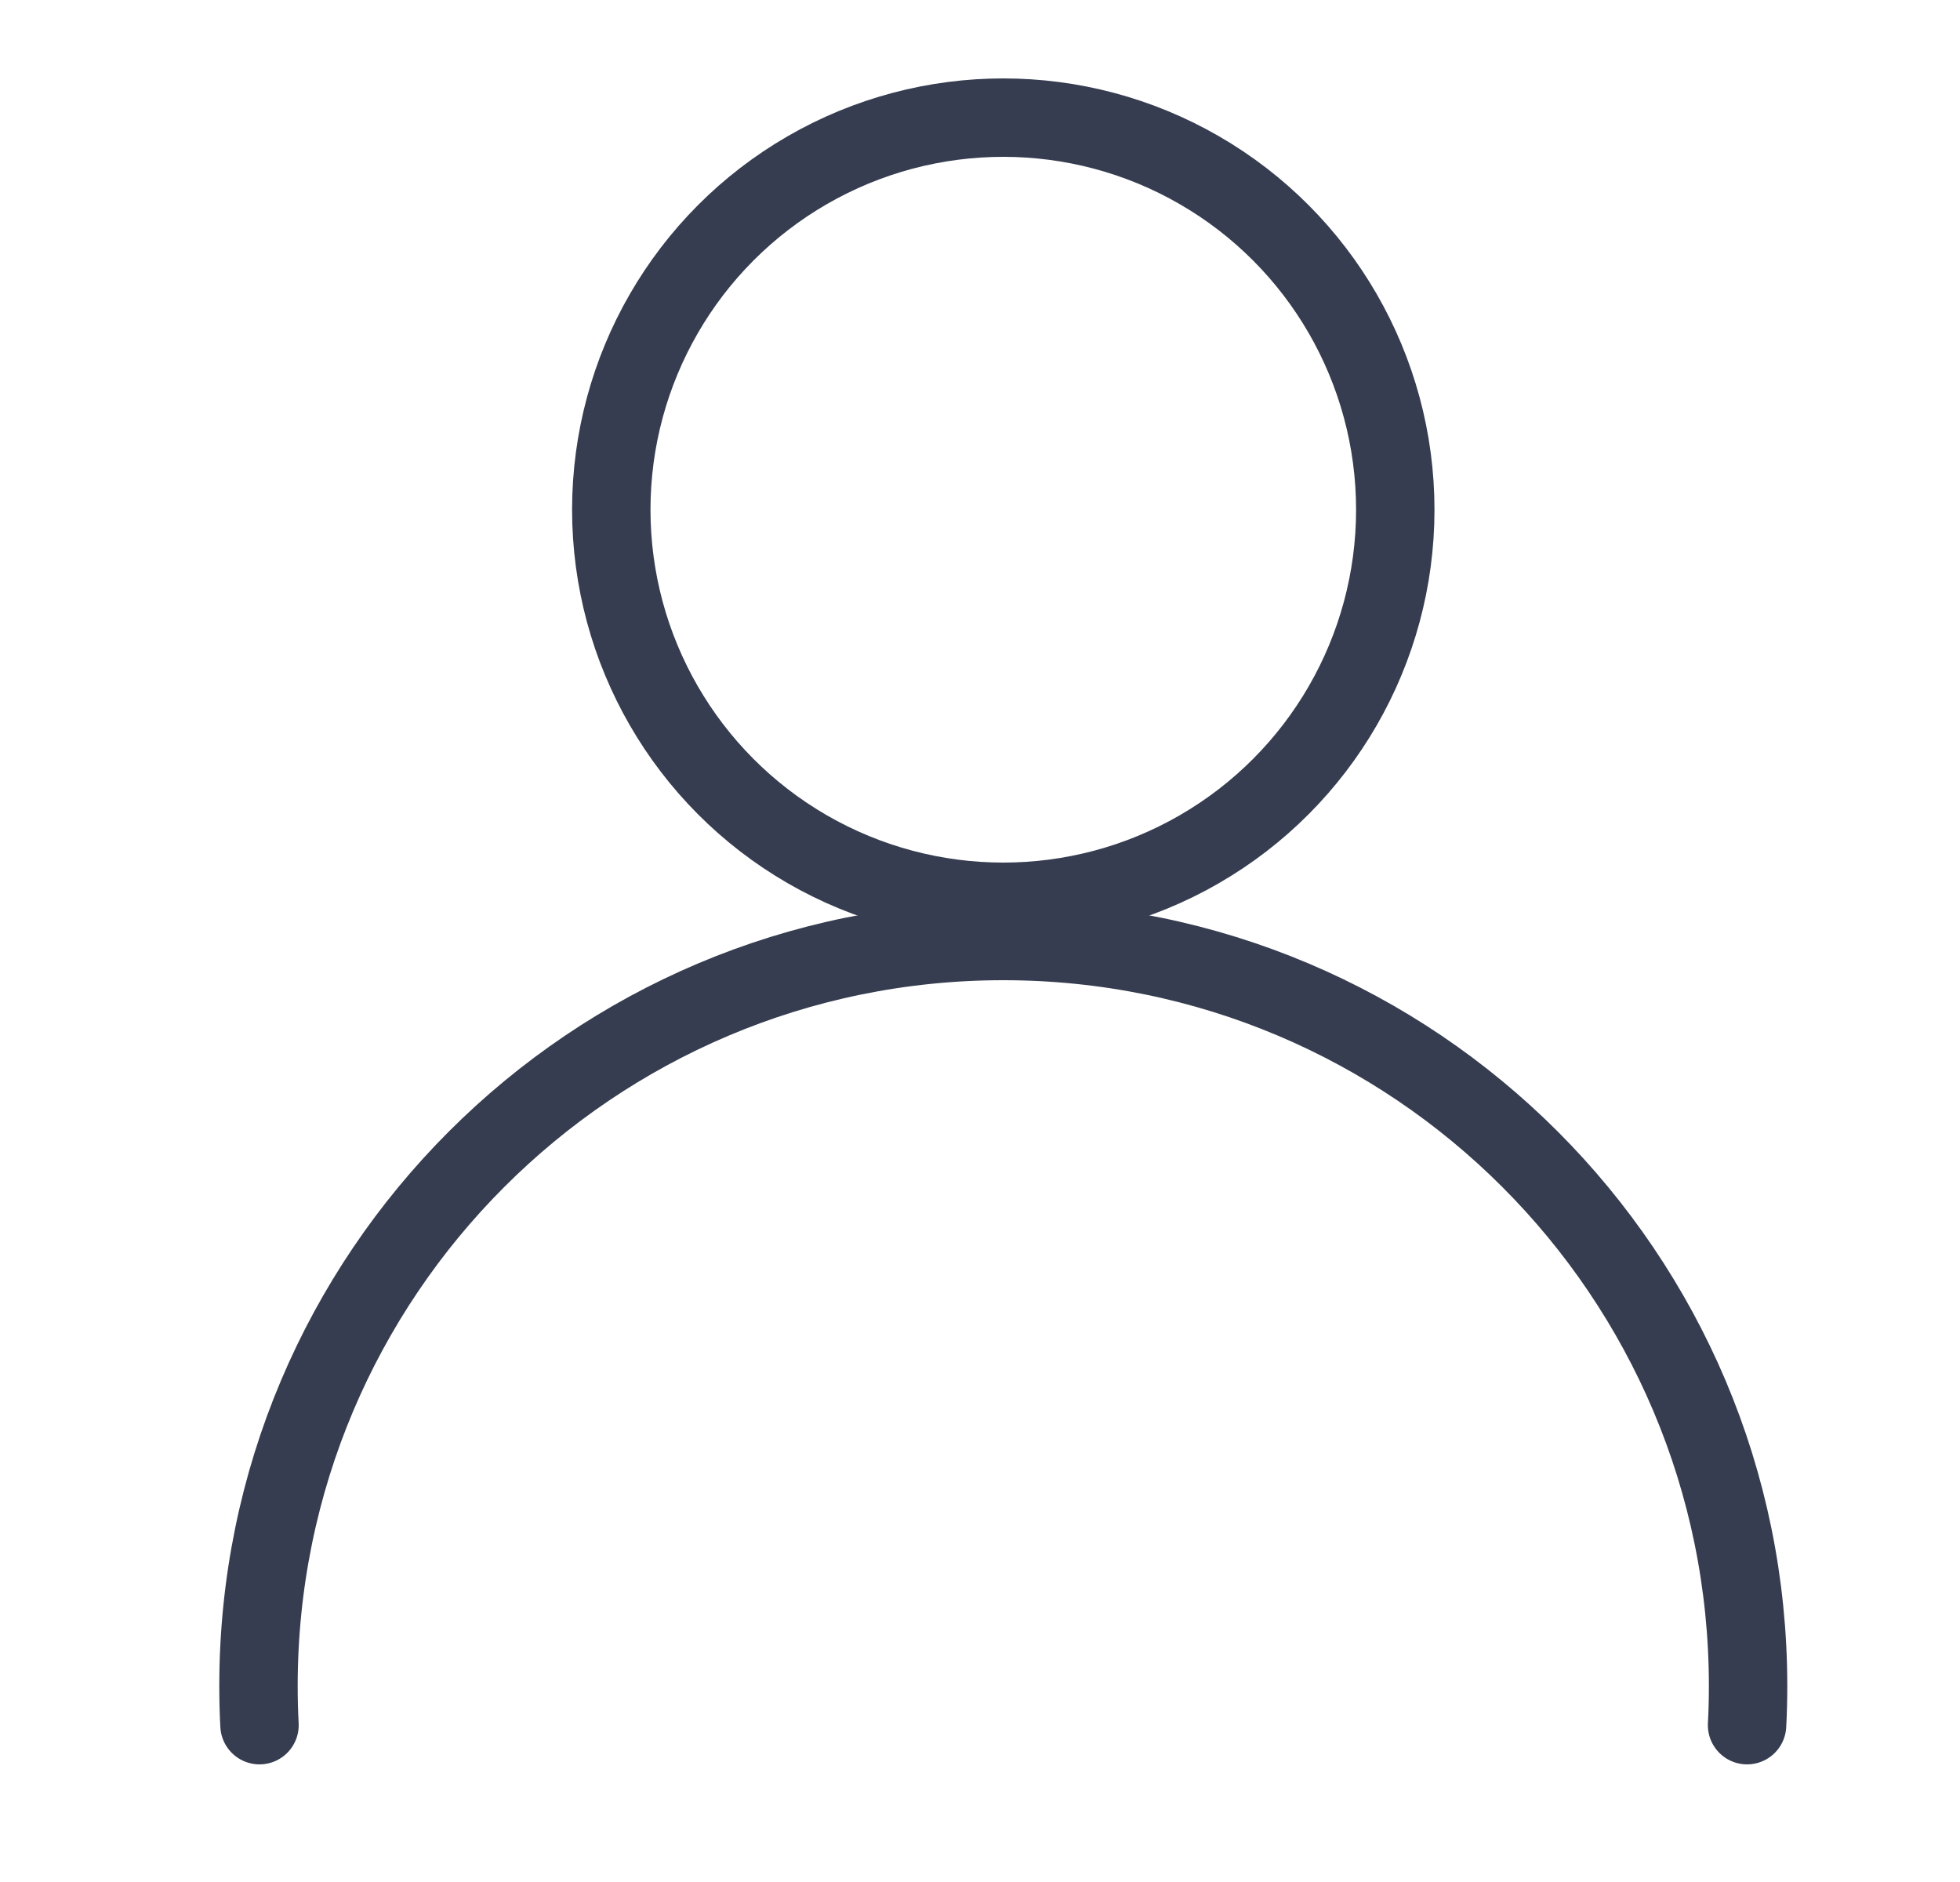 <svg xmlns="http://www.w3.org/2000/svg" width="25" height="24" viewBox="0 0 25 24">
  <g fill="none" fill-rule="evenodd">
    <g stroke="#363D50">
      <g>
        <g>
          <g>
            <g>
              <g transform="translate(-1004 -591) translate(1) translate(196.5 548) translate(33.023 26) translate(535.774) translate(238 17)">
                <circle cx="12.5" cy="6.5" r="5"/>
                <path stroke-linecap="round" d="M3.013 22c-.009-.165-.013-.332-.013-.5 0-5.247 4.253-9.5 9.5-9.5s9.5 4.253 9.5 9.5c0 .168-.004.335-.013.5"/>
              </g>
            </g>
          </g>
        </g>
      </g>
    </g>
  </g>
</svg>
